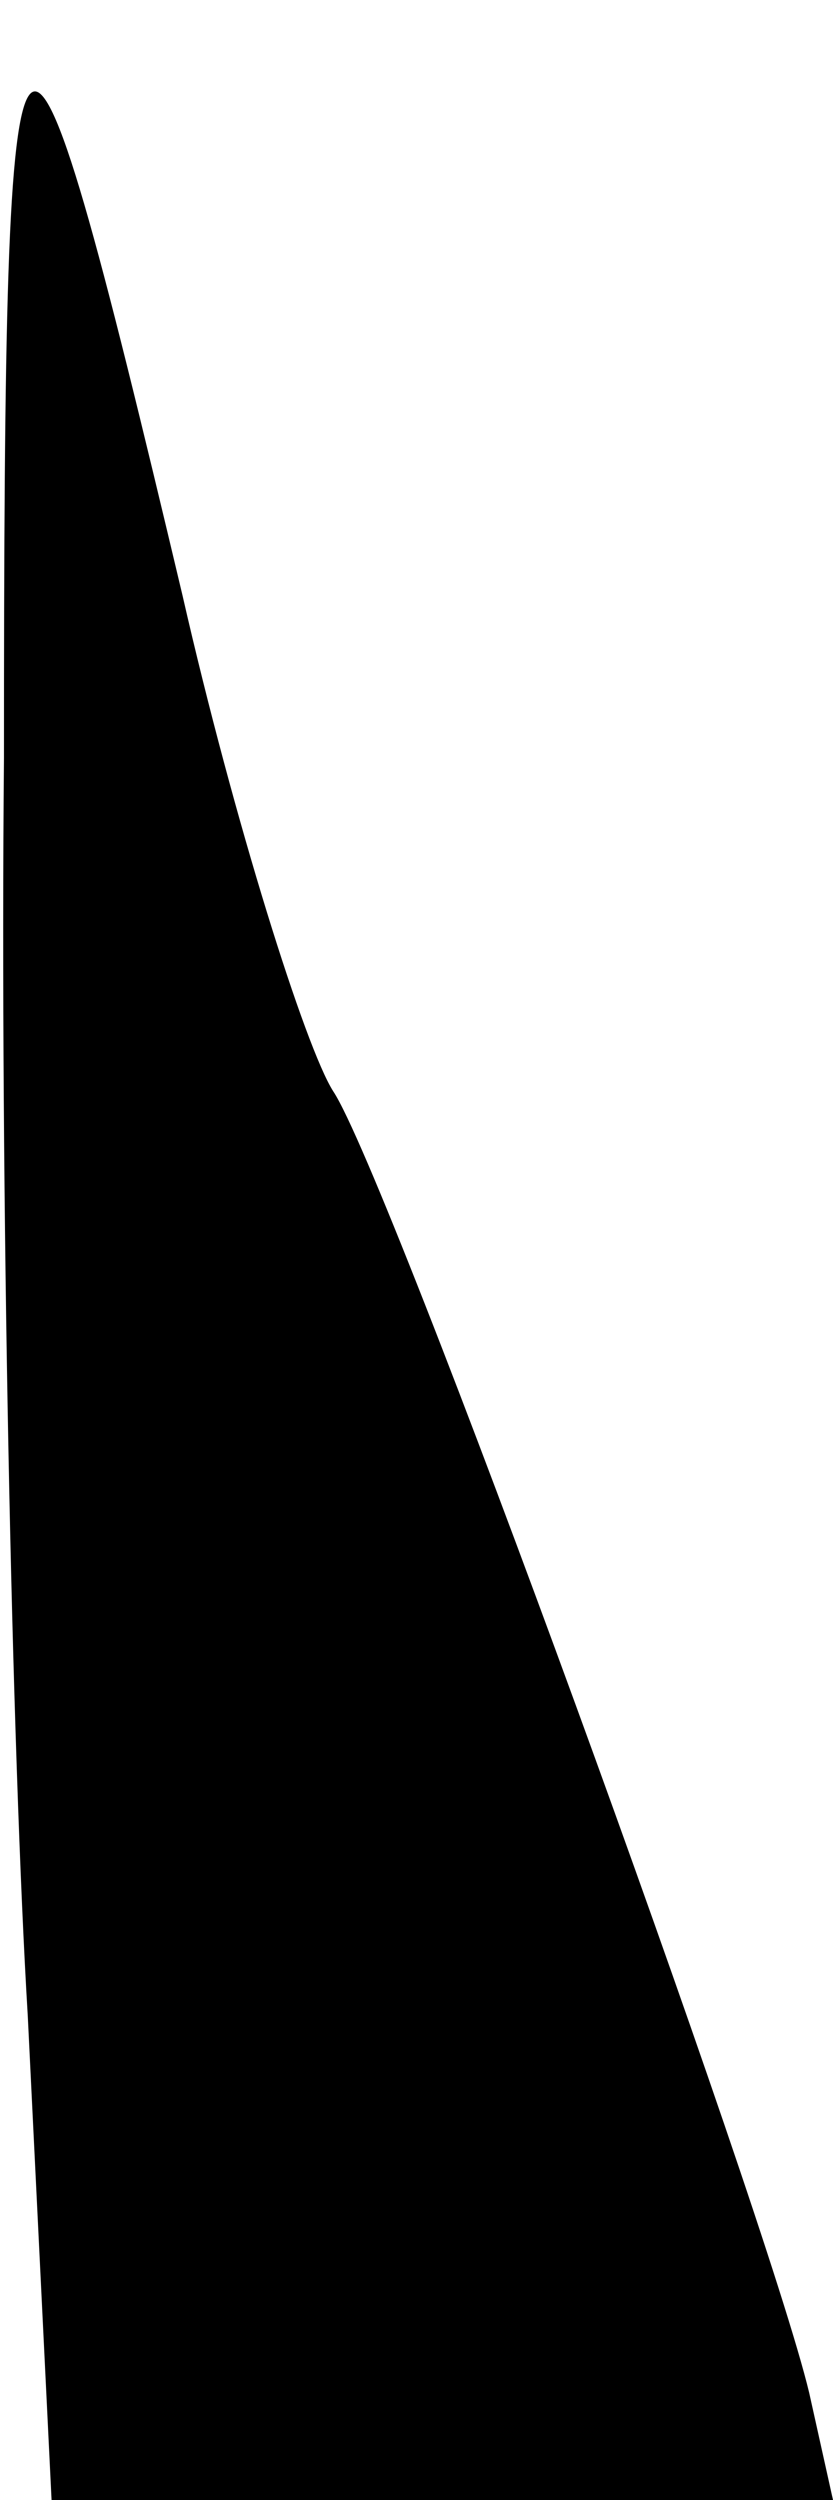 <?xml version="1.0" standalone="no"?>
<!DOCTYPE svg PUBLIC "-//W3C//DTD SVG 20010904//EN"
 "http://www.w3.org/TR/2001/REC-SVG-20010904/DTD/svg10.dtd">
<svg version="1.0" xmlns="http://www.w3.org/2000/svg"
 width="21pt" height="63pt" viewBox="0 0 21 63"
 preserveAspectRatio="xMidYMid meet">
<g transform="translate(0,63) scale(0.1,-0.1)"
fill="#000000" stroke="none">
<path fill="#000000" stroke="none" d="M1 439 c-1 -108 2 -251 6 -317 l6 -122
99 0 98 0 -6 27 c-11 46 -106 307 -120 328 -7 11 -25 68 -38 125 -42 177 -45
174 -45 -41z"/>
</g>
</svg>
